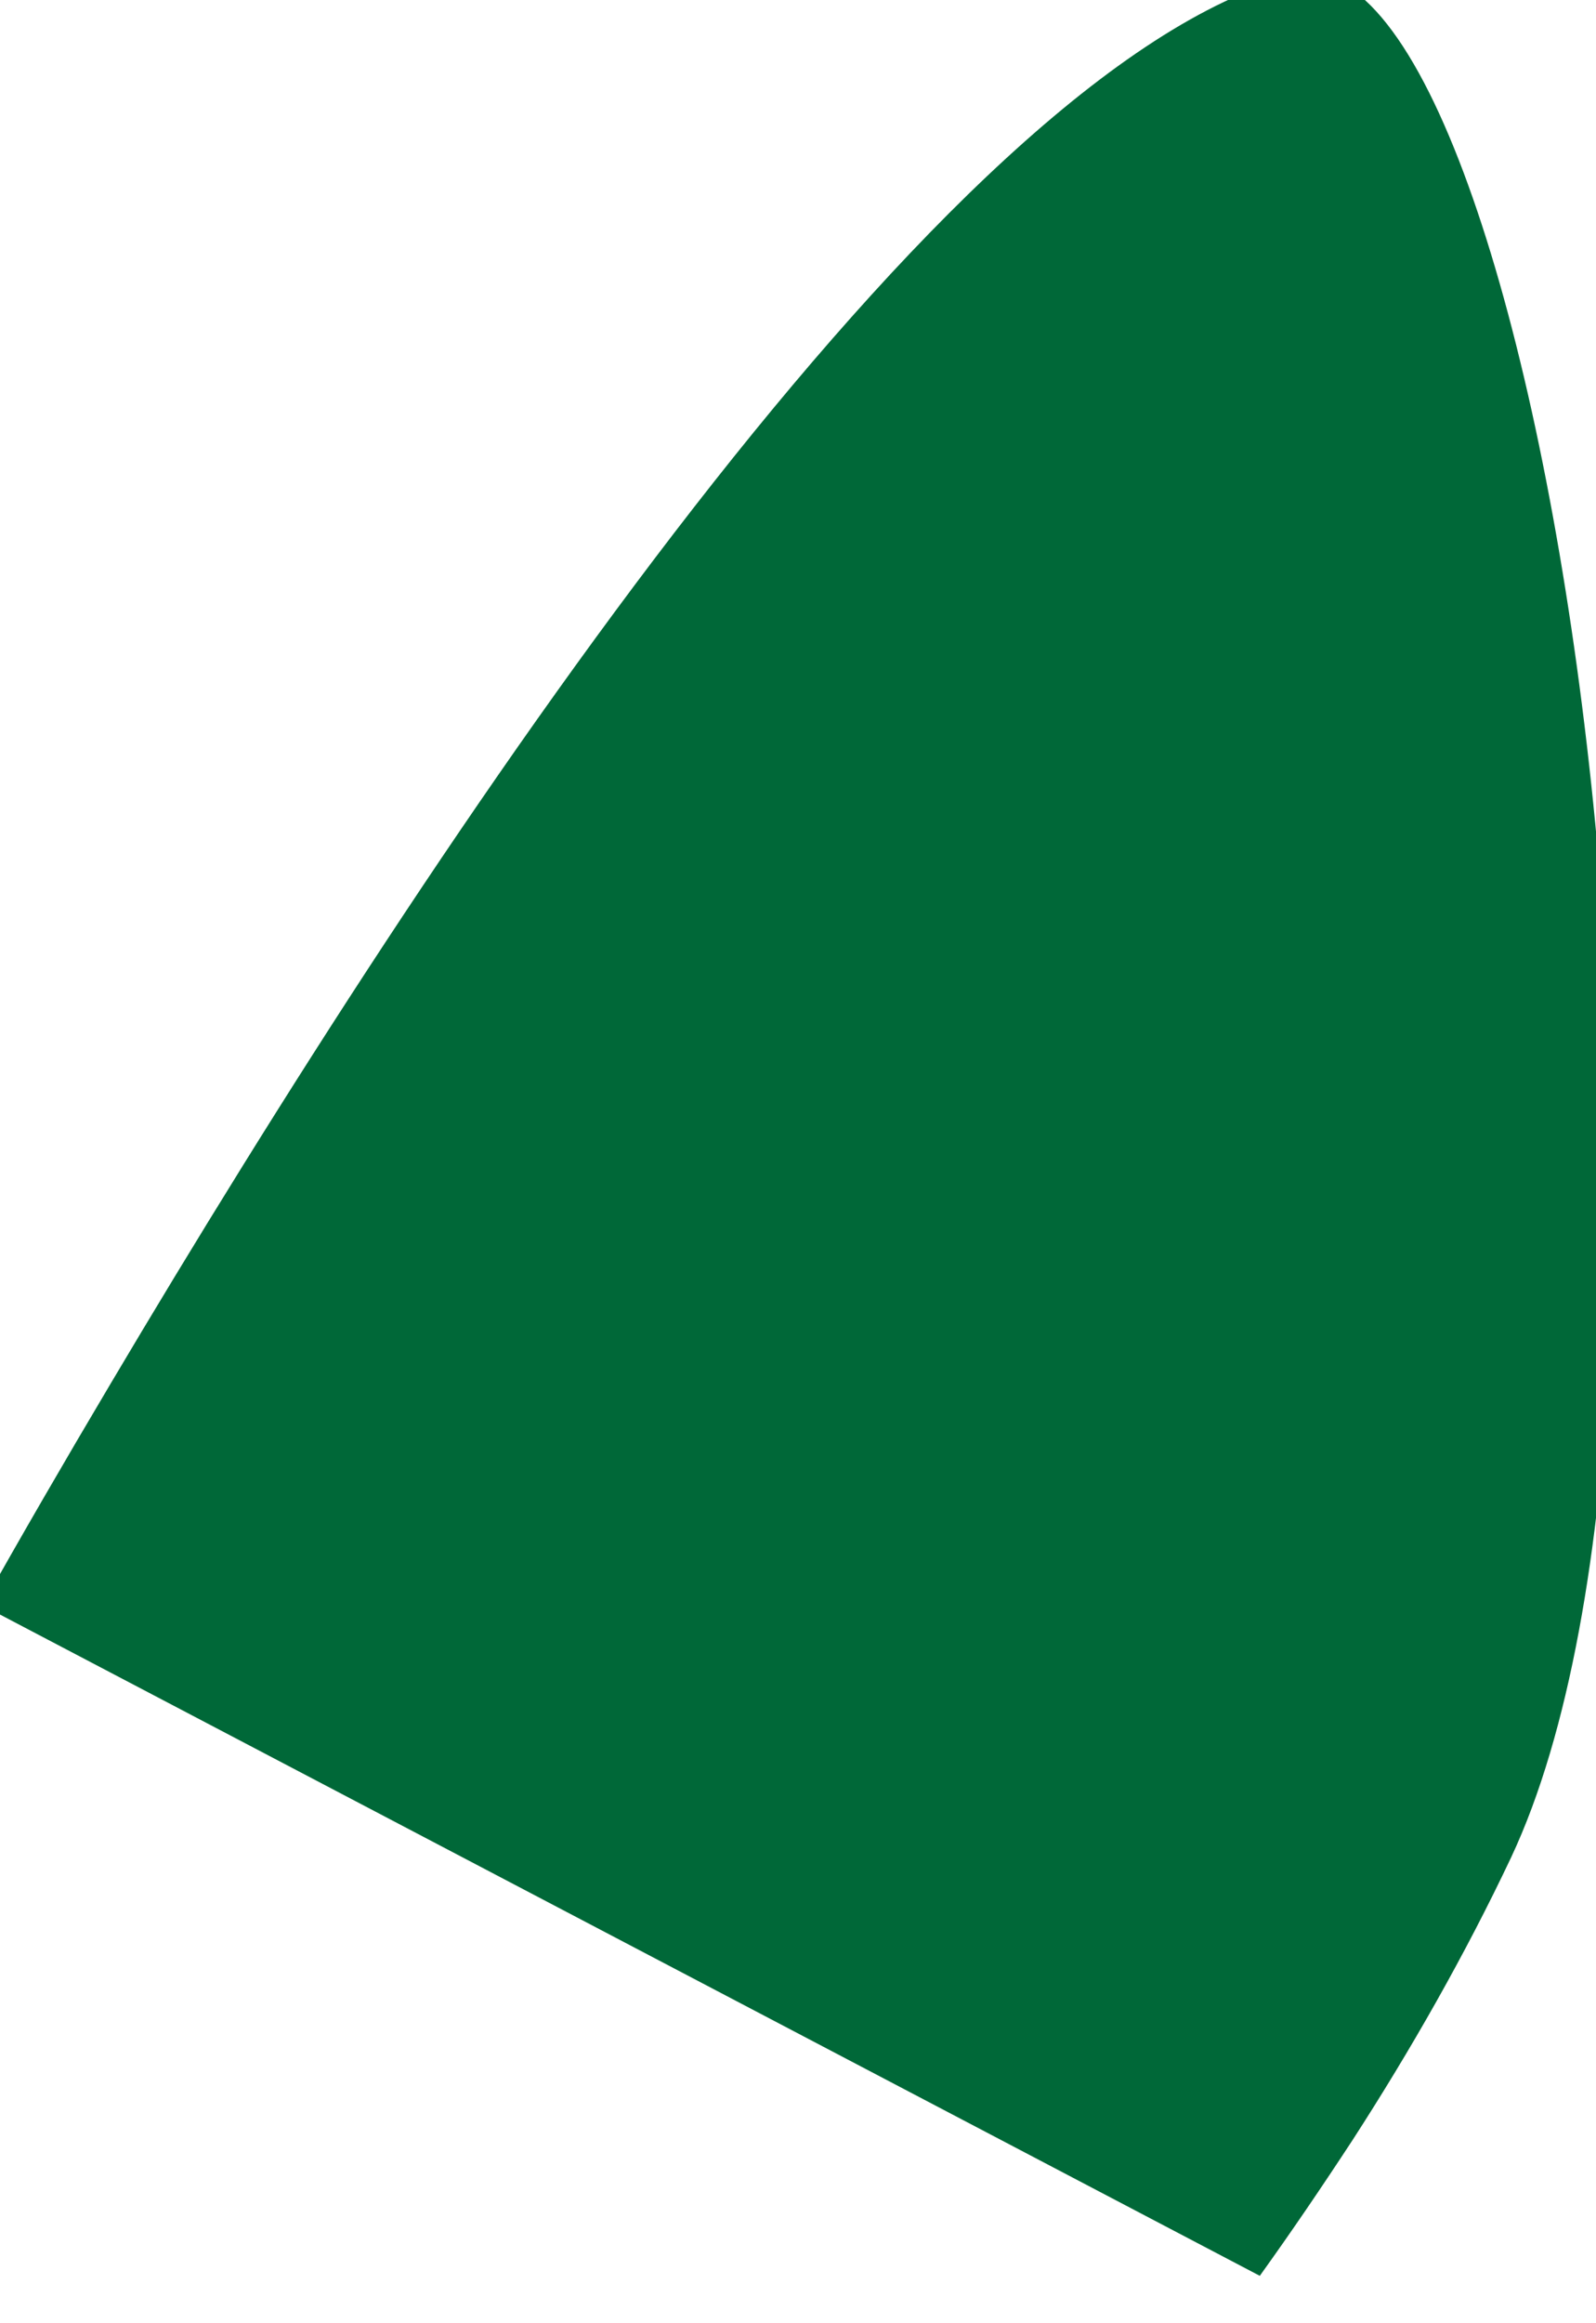 <svg width="11" height="16" viewBox="0.119 0.414 10.762 15.173" fill="none" xmlns="http://www.w3.org/2000/svg">
<path d="M8.614 15.508C8.826 15.213 9.034 14.907 9.239 14.594C9.633 13.985 9.999 13.343 10.309 12.688C11.882 9.339 10.504 -0.439 8.826 0.015C6.482 0.651 3.083 5.758 0.867 9.493C0.551 10.025 0.259 10.529 0 10.99" fill="#006838"/>
</svg>
